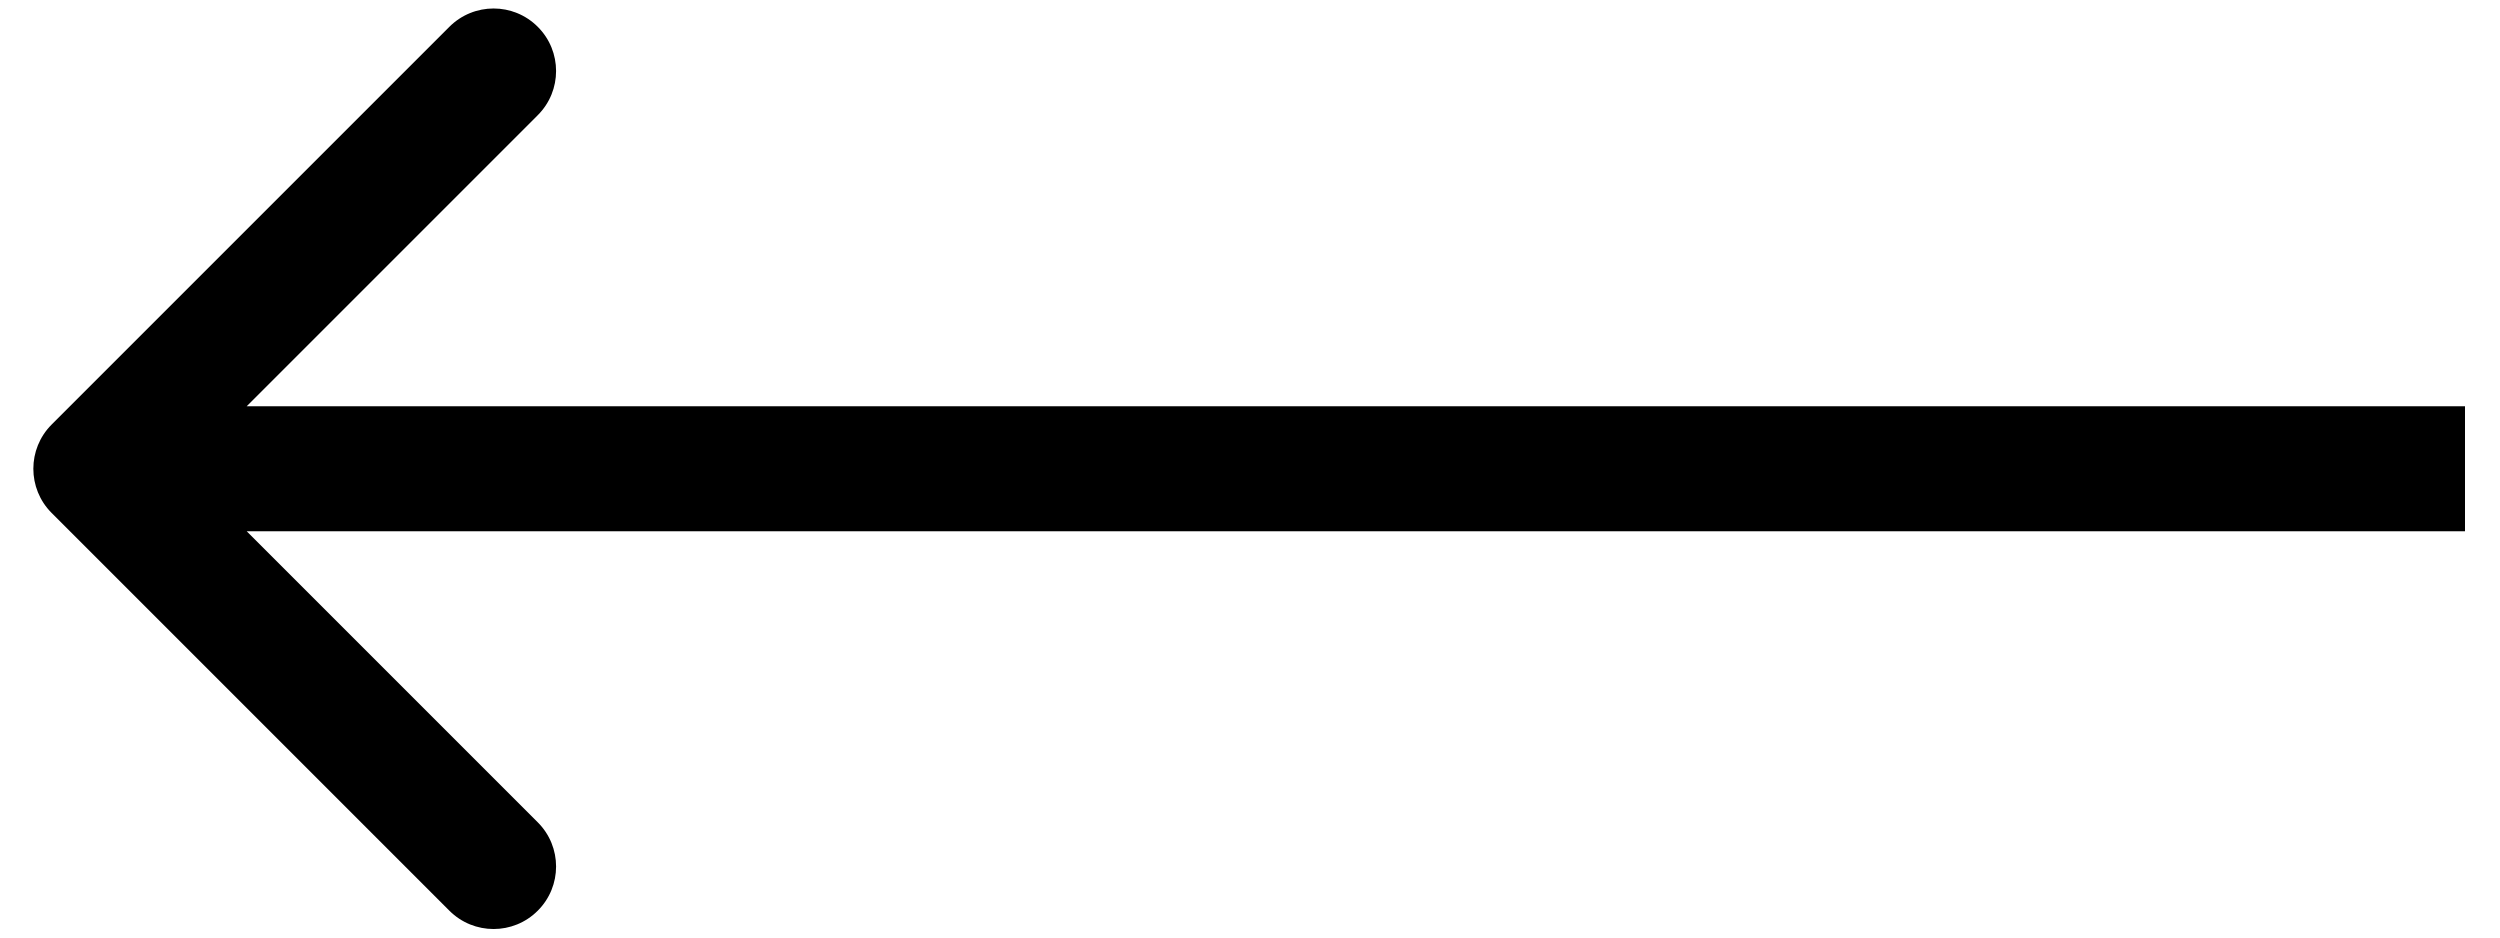 <svg width="40" height="15" viewBox="0 0 40 15" fill="none" xmlns="http://www.w3.org/2000/svg">
<path d="M0.826 6.793C0.436 7.183 0.436 7.817 0.826 8.207L7.19 14.571C7.581 14.962 8.214 14.962 8.604 14.571C8.995 14.181 8.995 13.547 8.604 13.157L2.947 7.5L8.604 1.843C8.995 1.453 8.995 0.819 8.604 0.429C8.214 0.038 7.581 0.038 7.19 0.429L0.826 6.793ZM39.44 6.5L1.533 6.5V8.5L39.44 8.5V6.5Z" fill="black"/>
</svg>
